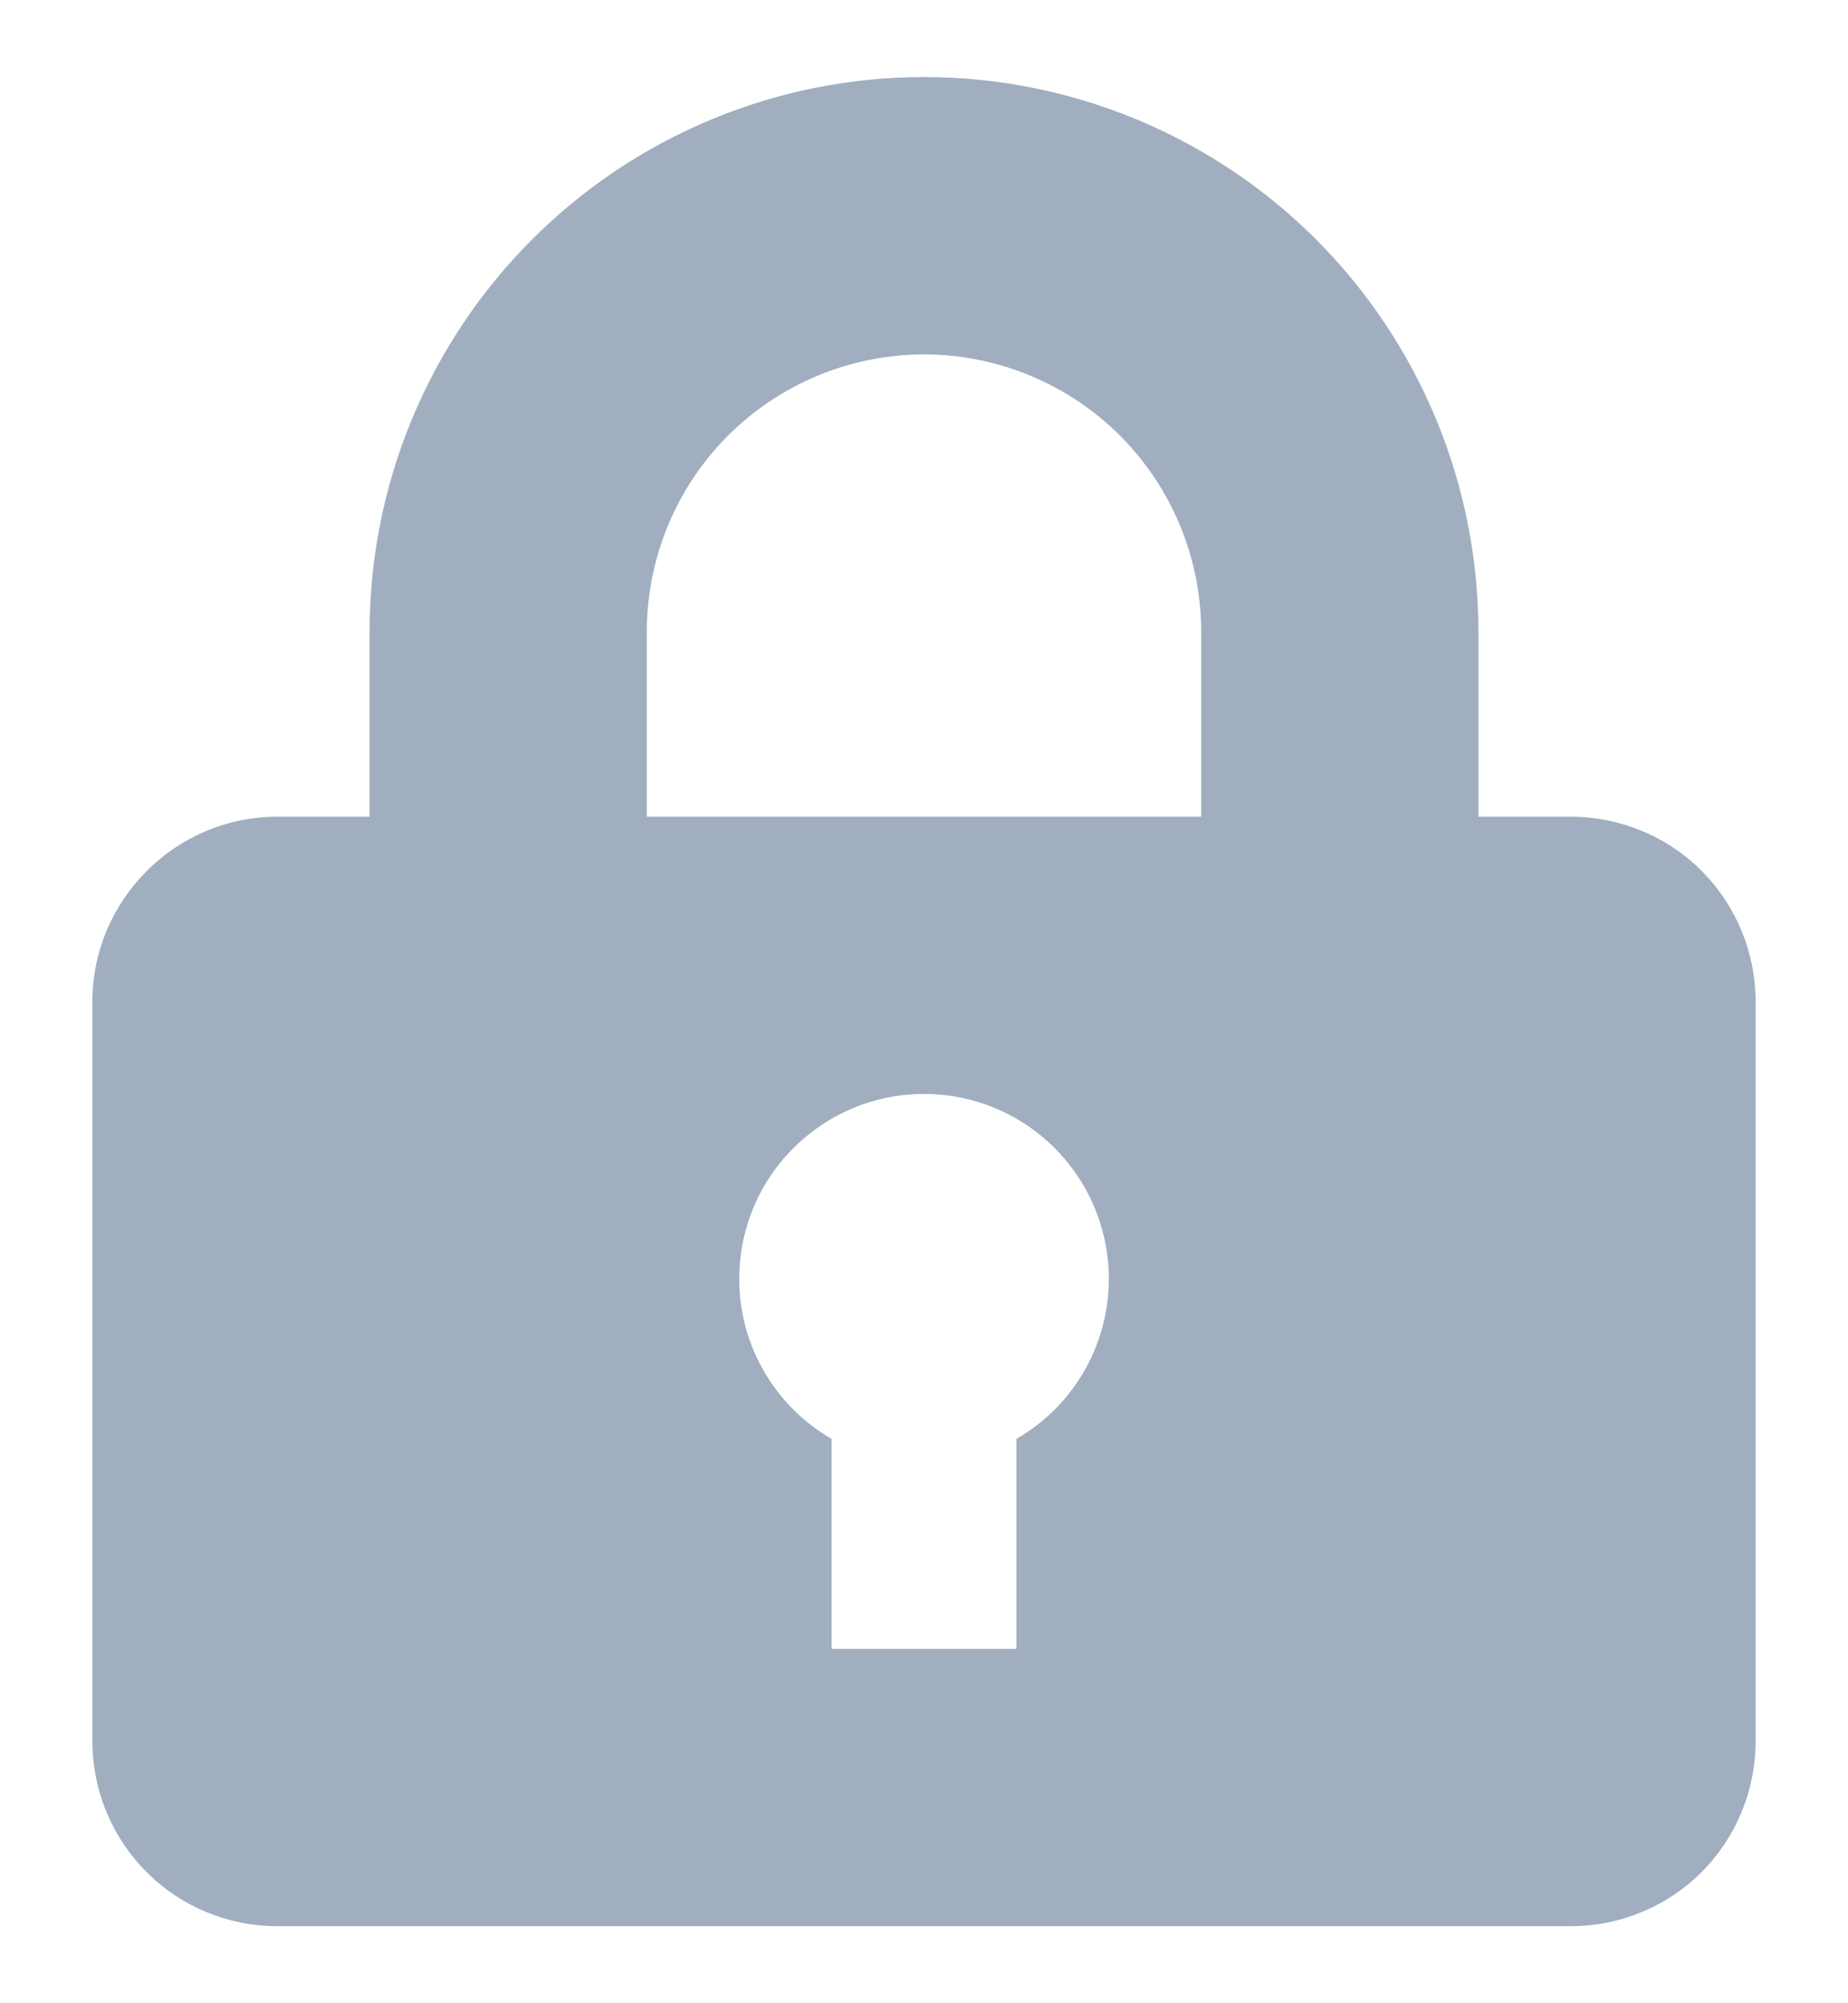 <svg width="12" height="13" viewBox="0 0 12 13" fill="none" xmlns="http://www.w3.org/2000/svg">
    <g clip-path="url(#clip0)">
        <path d="M2.4 5.3V4.1C2.4 3.145 2.779 2.23 3.455 1.554C4.13 0.879 5.045 0.5 6 0.5C6.955 0.5 7.871 0.879 8.546 1.554C9.221 2.23 9.6 3.145 9.6 4.1V5.3H10.2C10.518 5.3 10.824 5.426 11.049 5.651C11.274 5.877 11.4 6.182 11.4 6.5V11.3C11.4 11.618 11.274 11.924 11.049 12.149C10.824 12.374 10.518 12.5 10.2 12.5H1.8C1.482 12.5 1.177 12.374 0.952 12.149C0.727 11.924 0.6 11.618 0.6 11.3V6.5C0.6 5.84 1.14 5.3 1.8 5.3H2.4ZM5.4 9.338V10.7H6.6V9.338C6.829 9.206 7.008 9.002 7.109 8.758C7.21 8.514 7.228 8.243 7.159 7.988C7.091 7.733 6.94 7.508 6.731 7.347C6.521 7.186 6.264 7.099 6 7.099C5.736 7.099 5.479 7.186 5.27 7.347C5.06 7.508 4.909 7.733 4.841 7.988C4.773 8.243 4.79 8.514 4.891 8.758C4.993 9.002 5.171 9.206 5.4 9.338ZM4.2 4.1V5.3H7.8V4.1C7.8 3.623 7.61 3.165 7.273 2.827C6.935 2.49 6.477 2.3 6 2.3C5.523 2.3 5.065 2.49 4.727 2.827C4.39 3.165 4.2 3.623 4.2 4.1Z" fill="#A0AEC0"/>
    </g>
    <defs>
        <clipPath id="clip0">
            <rect width="12" height="12" fill="white" transform="translate(0 0.5)"/>
        </clipPath>
    </defs>
</svg>
